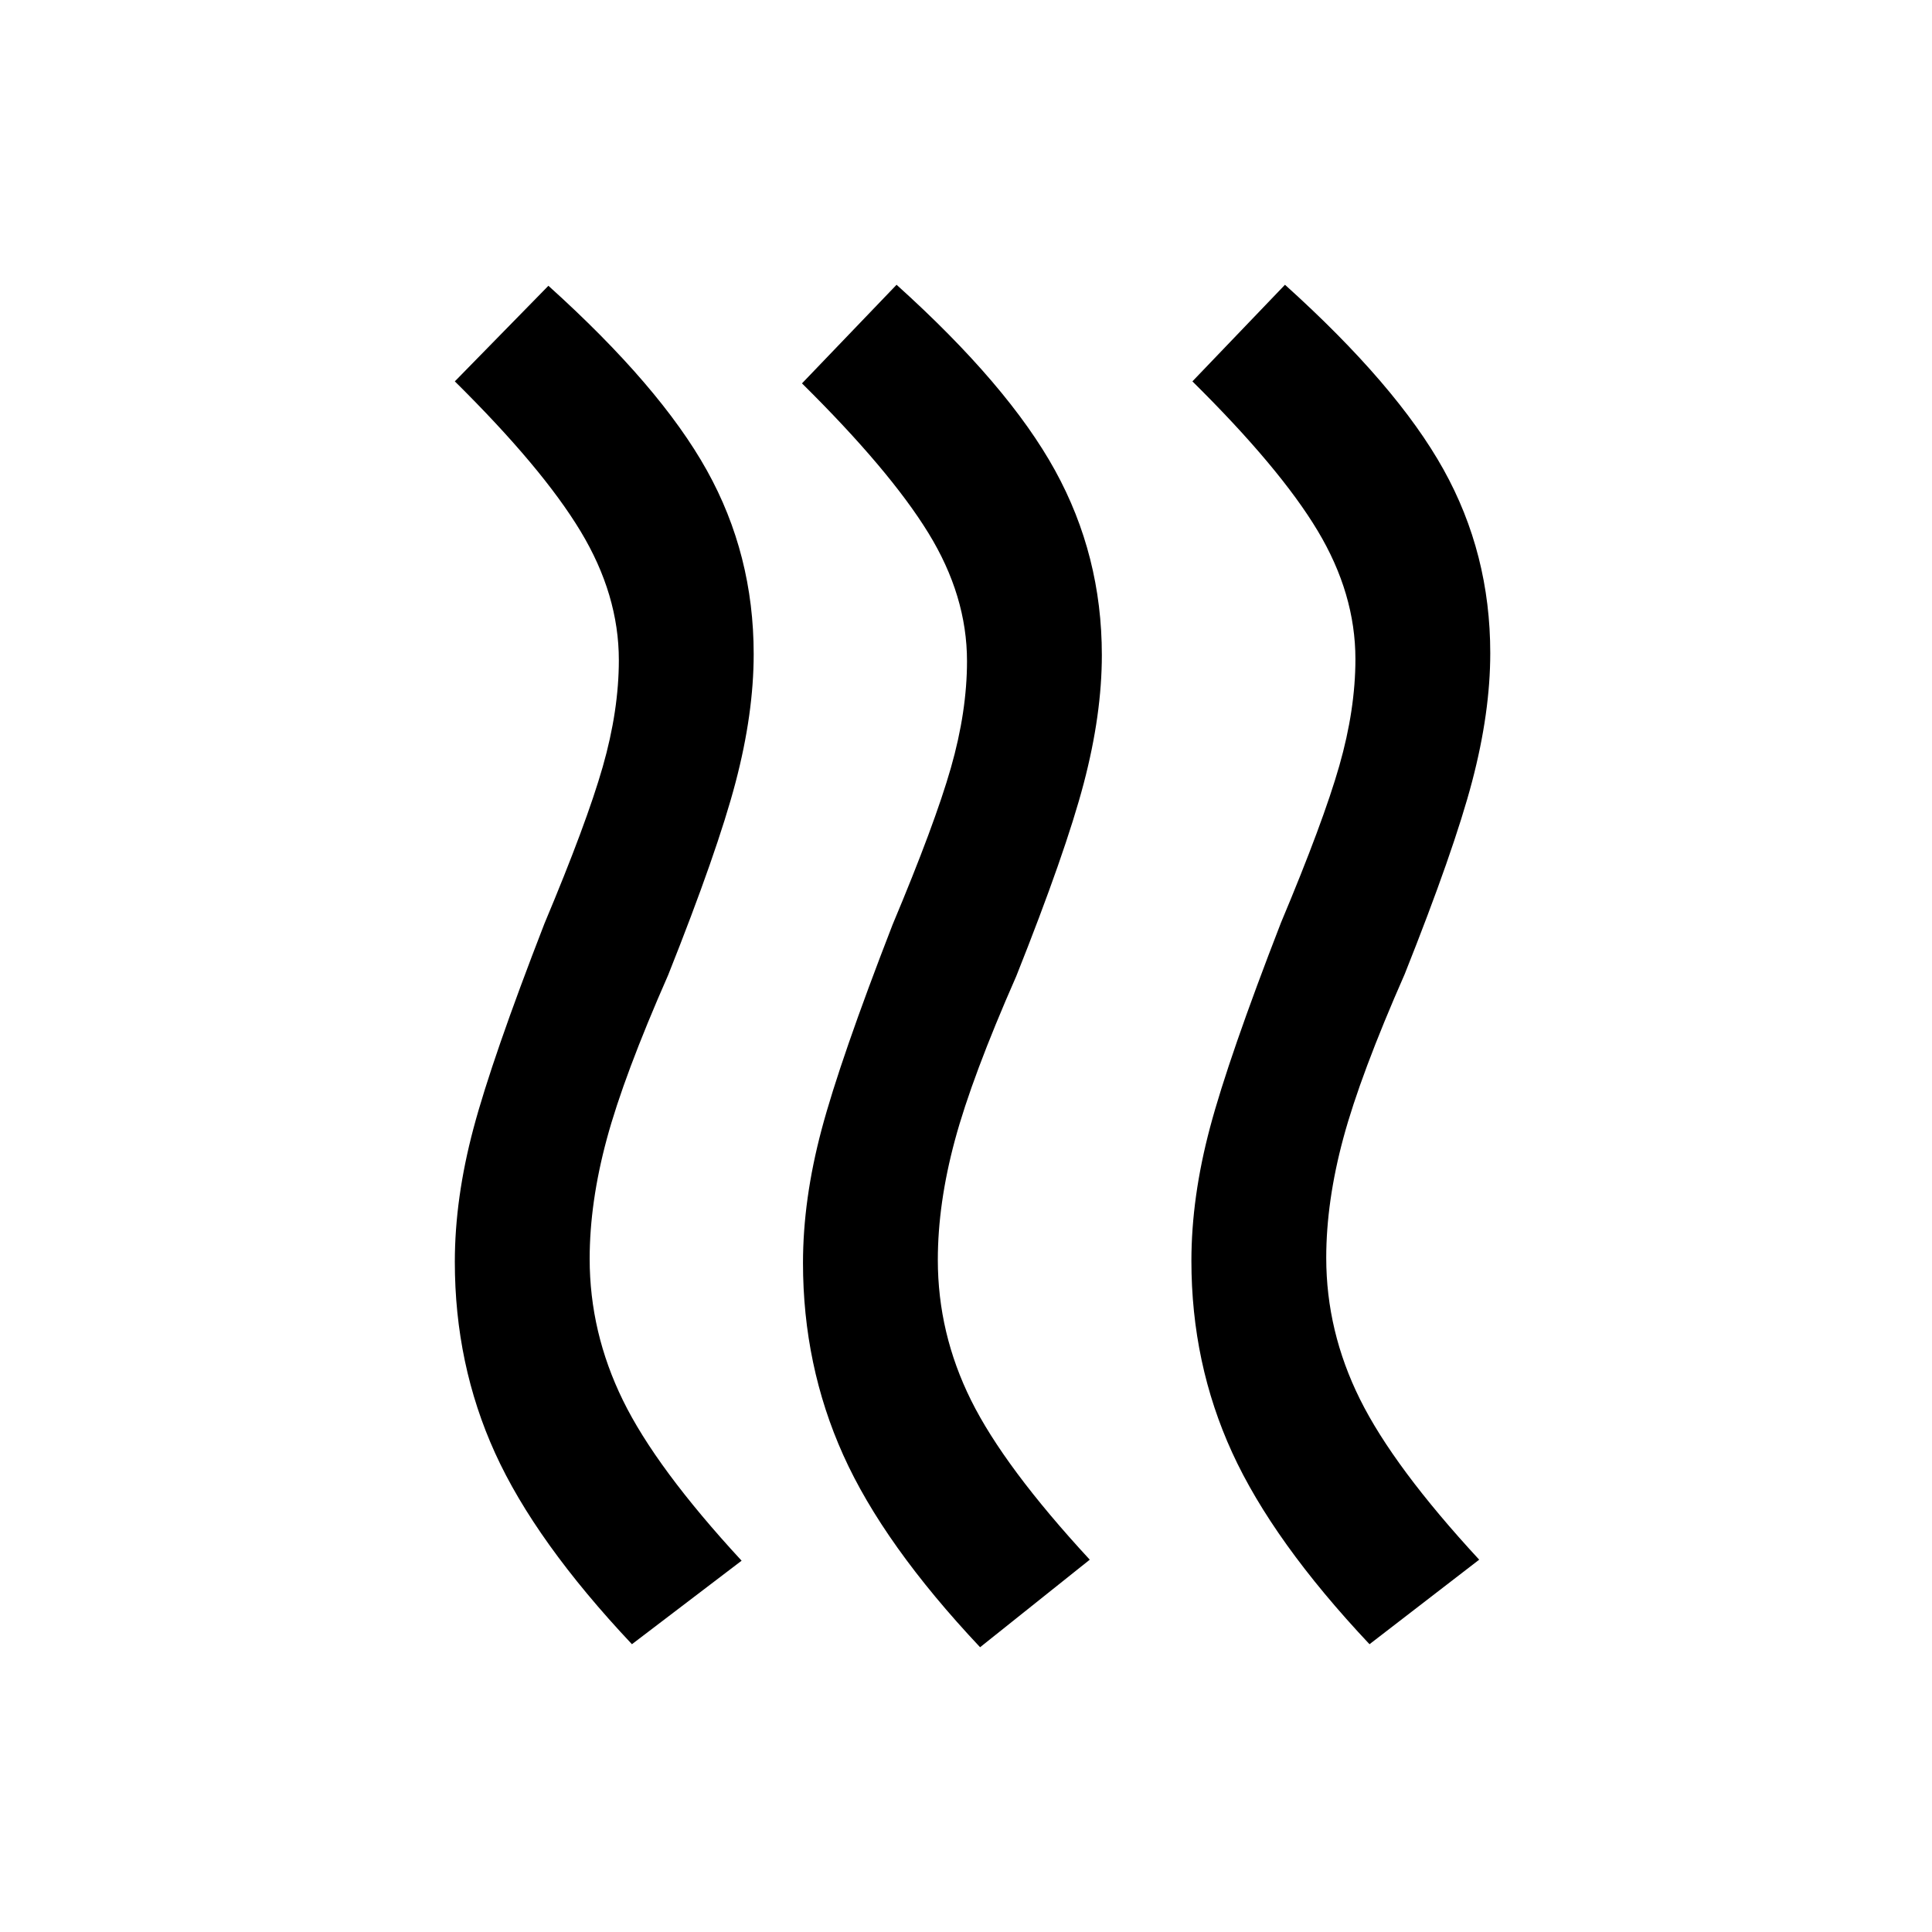 <svg xmlns="http://www.w3.org/2000/svg" height="20" viewBox="0 -960 960 960" width="20"><path d="M659-335q0 36.5 16.75 70.25T735-185l-54.5 42q-48-51-68.25-95.25T592-333.5q0-31.5 9.25-66.25T636.5-501.5q21-50 29-78t8-53q0-32.5-18.75-63.75T592.5-770.5l46-48q55.5 50 78.75 91.75t23.25 91.25q0 29.5-9 63.75T698-476q-22 50-30.5 81.5T659-335Zm-193 1q0 36.5 16.5 69.75t59 79.25L487-141.5q-48-51-68-95.5t-20-95.5q0-31.5 9.25-66.25T443.5-500.5q21-50 29-78t8-53q0-32.5-19.25-63.75T398.5-769.5l47-49q55.5 50 78.75 92.25t23.25 91.75q0 29.5-9 63.75T505-475q-22 50-30.5 81.5T466-334Zm-173-.5q0 36.5 16.5 70.25t59 79.75L314-143q-48-51-68-95t-20-95q0-31.5 9.25-66.25T270.5-501q21-50 29-78t8-53q0-32.5-19-64T226-770.5l46.5-47.5q55.5 50 78.75 91.75T374.5-635q0 29.5-9 63.75T332-475.5q-22 50-30.5 81.5t-8.5 59.5Z"/></svg>